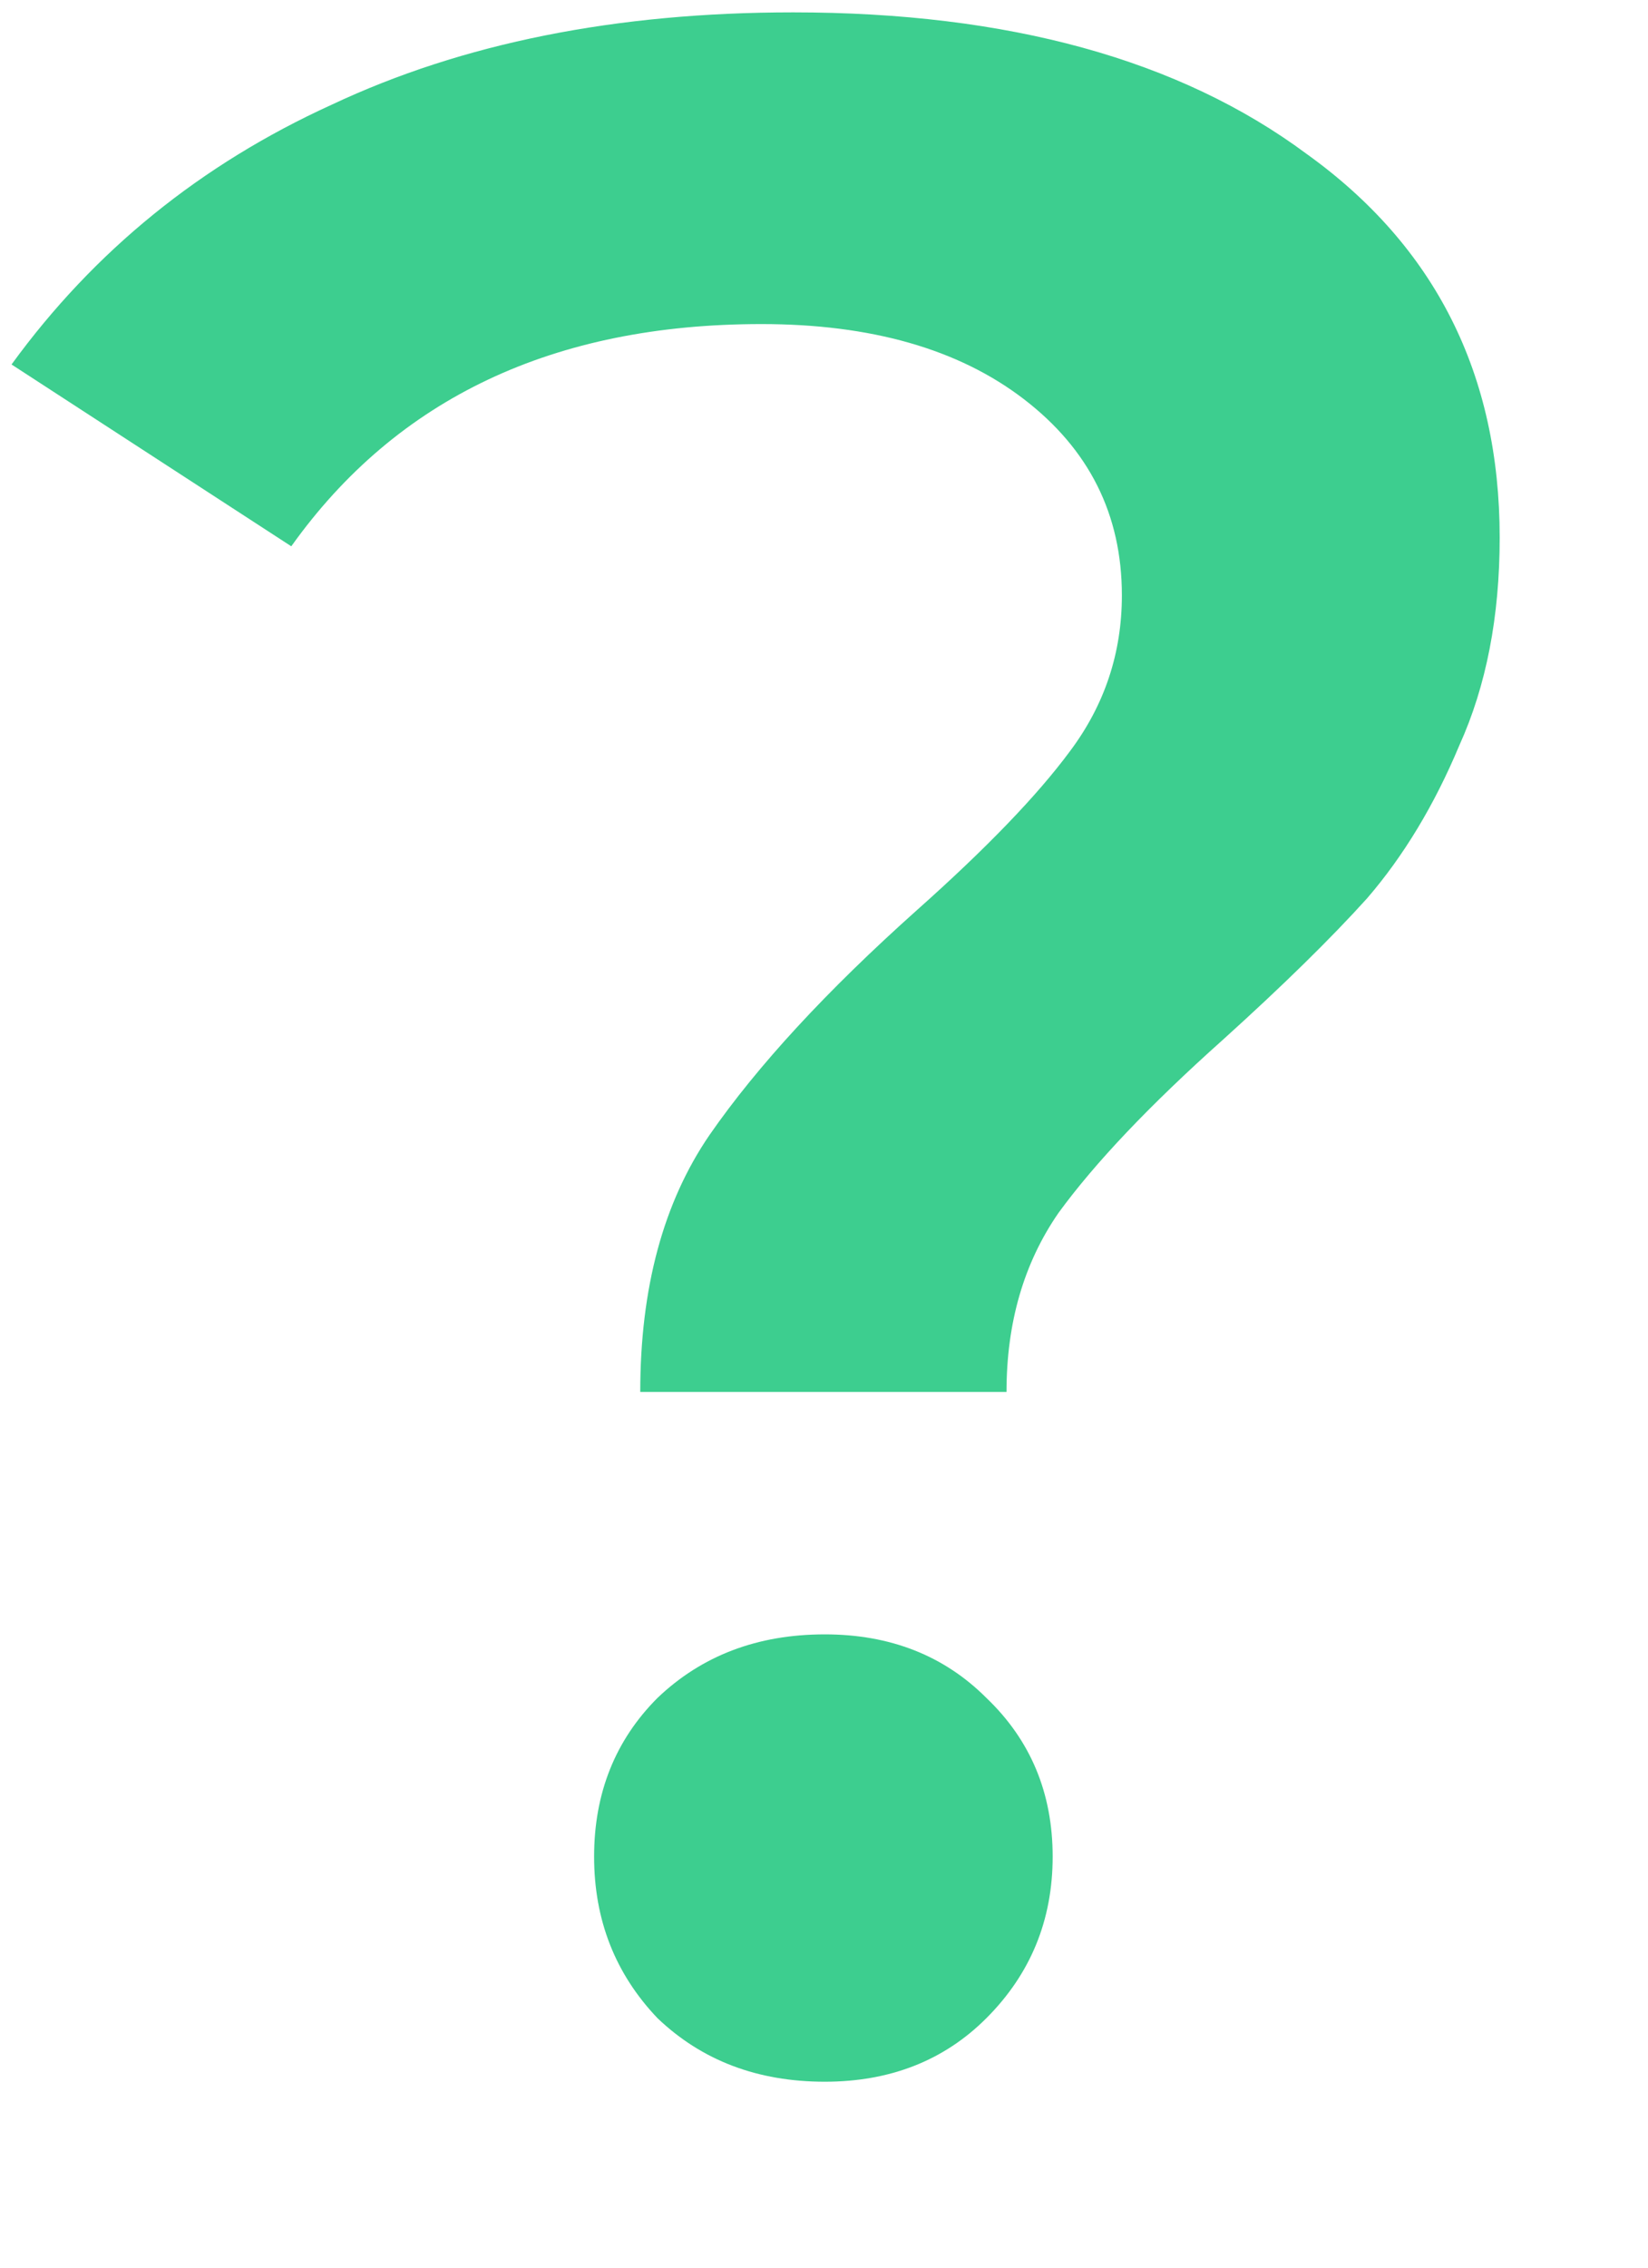 <svg width="8" height="11" viewBox="0 0 8 11" fill="none" xmlns="http://www.w3.org/2000/svg">
<path d="M3.108 6.752C3.108 6.248 3.22 5.833 3.444 5.506C3.677 5.17 4.013 4.806 4.452 4.414C4.788 4.115 5.035 3.859 5.194 3.644C5.362 3.42 5.446 3.168 5.446 2.888C5.446 2.496 5.287 2.179 4.97 1.936C4.653 1.693 4.228 1.572 3.696 1.572C2.688 1.572 1.927 1.931 1.414 2.65L0.056 1.768C0.457 1.217 0.975 0.797 1.61 0.508C2.245 0.209 2.991 0.06 3.85 0.06C4.895 0.06 5.726 0.289 6.342 0.746C6.967 1.194 7.28 1.815 7.28 2.608C7.28 2.991 7.215 3.327 7.084 3.616C6.963 3.905 6.813 4.153 6.636 4.358C6.459 4.554 6.225 4.783 5.936 5.044C5.581 5.361 5.315 5.641 5.138 5.884C4.97 6.127 4.886 6.416 4.886 6.752H3.108ZM4.004 10.098C3.677 10.098 3.407 9.995 3.192 9.79C2.987 9.575 2.884 9.314 2.884 9.006C2.884 8.698 2.987 8.441 3.192 8.236C3.407 8.031 3.677 7.928 4.004 7.928C4.321 7.928 4.583 8.031 4.788 8.236C5.003 8.441 5.11 8.698 5.11 9.006C5.11 9.314 5.003 9.575 4.788 9.79C4.583 9.995 4.321 10.098 4.004 10.098Z" fill="#3DCE8F"/>
</svg>
